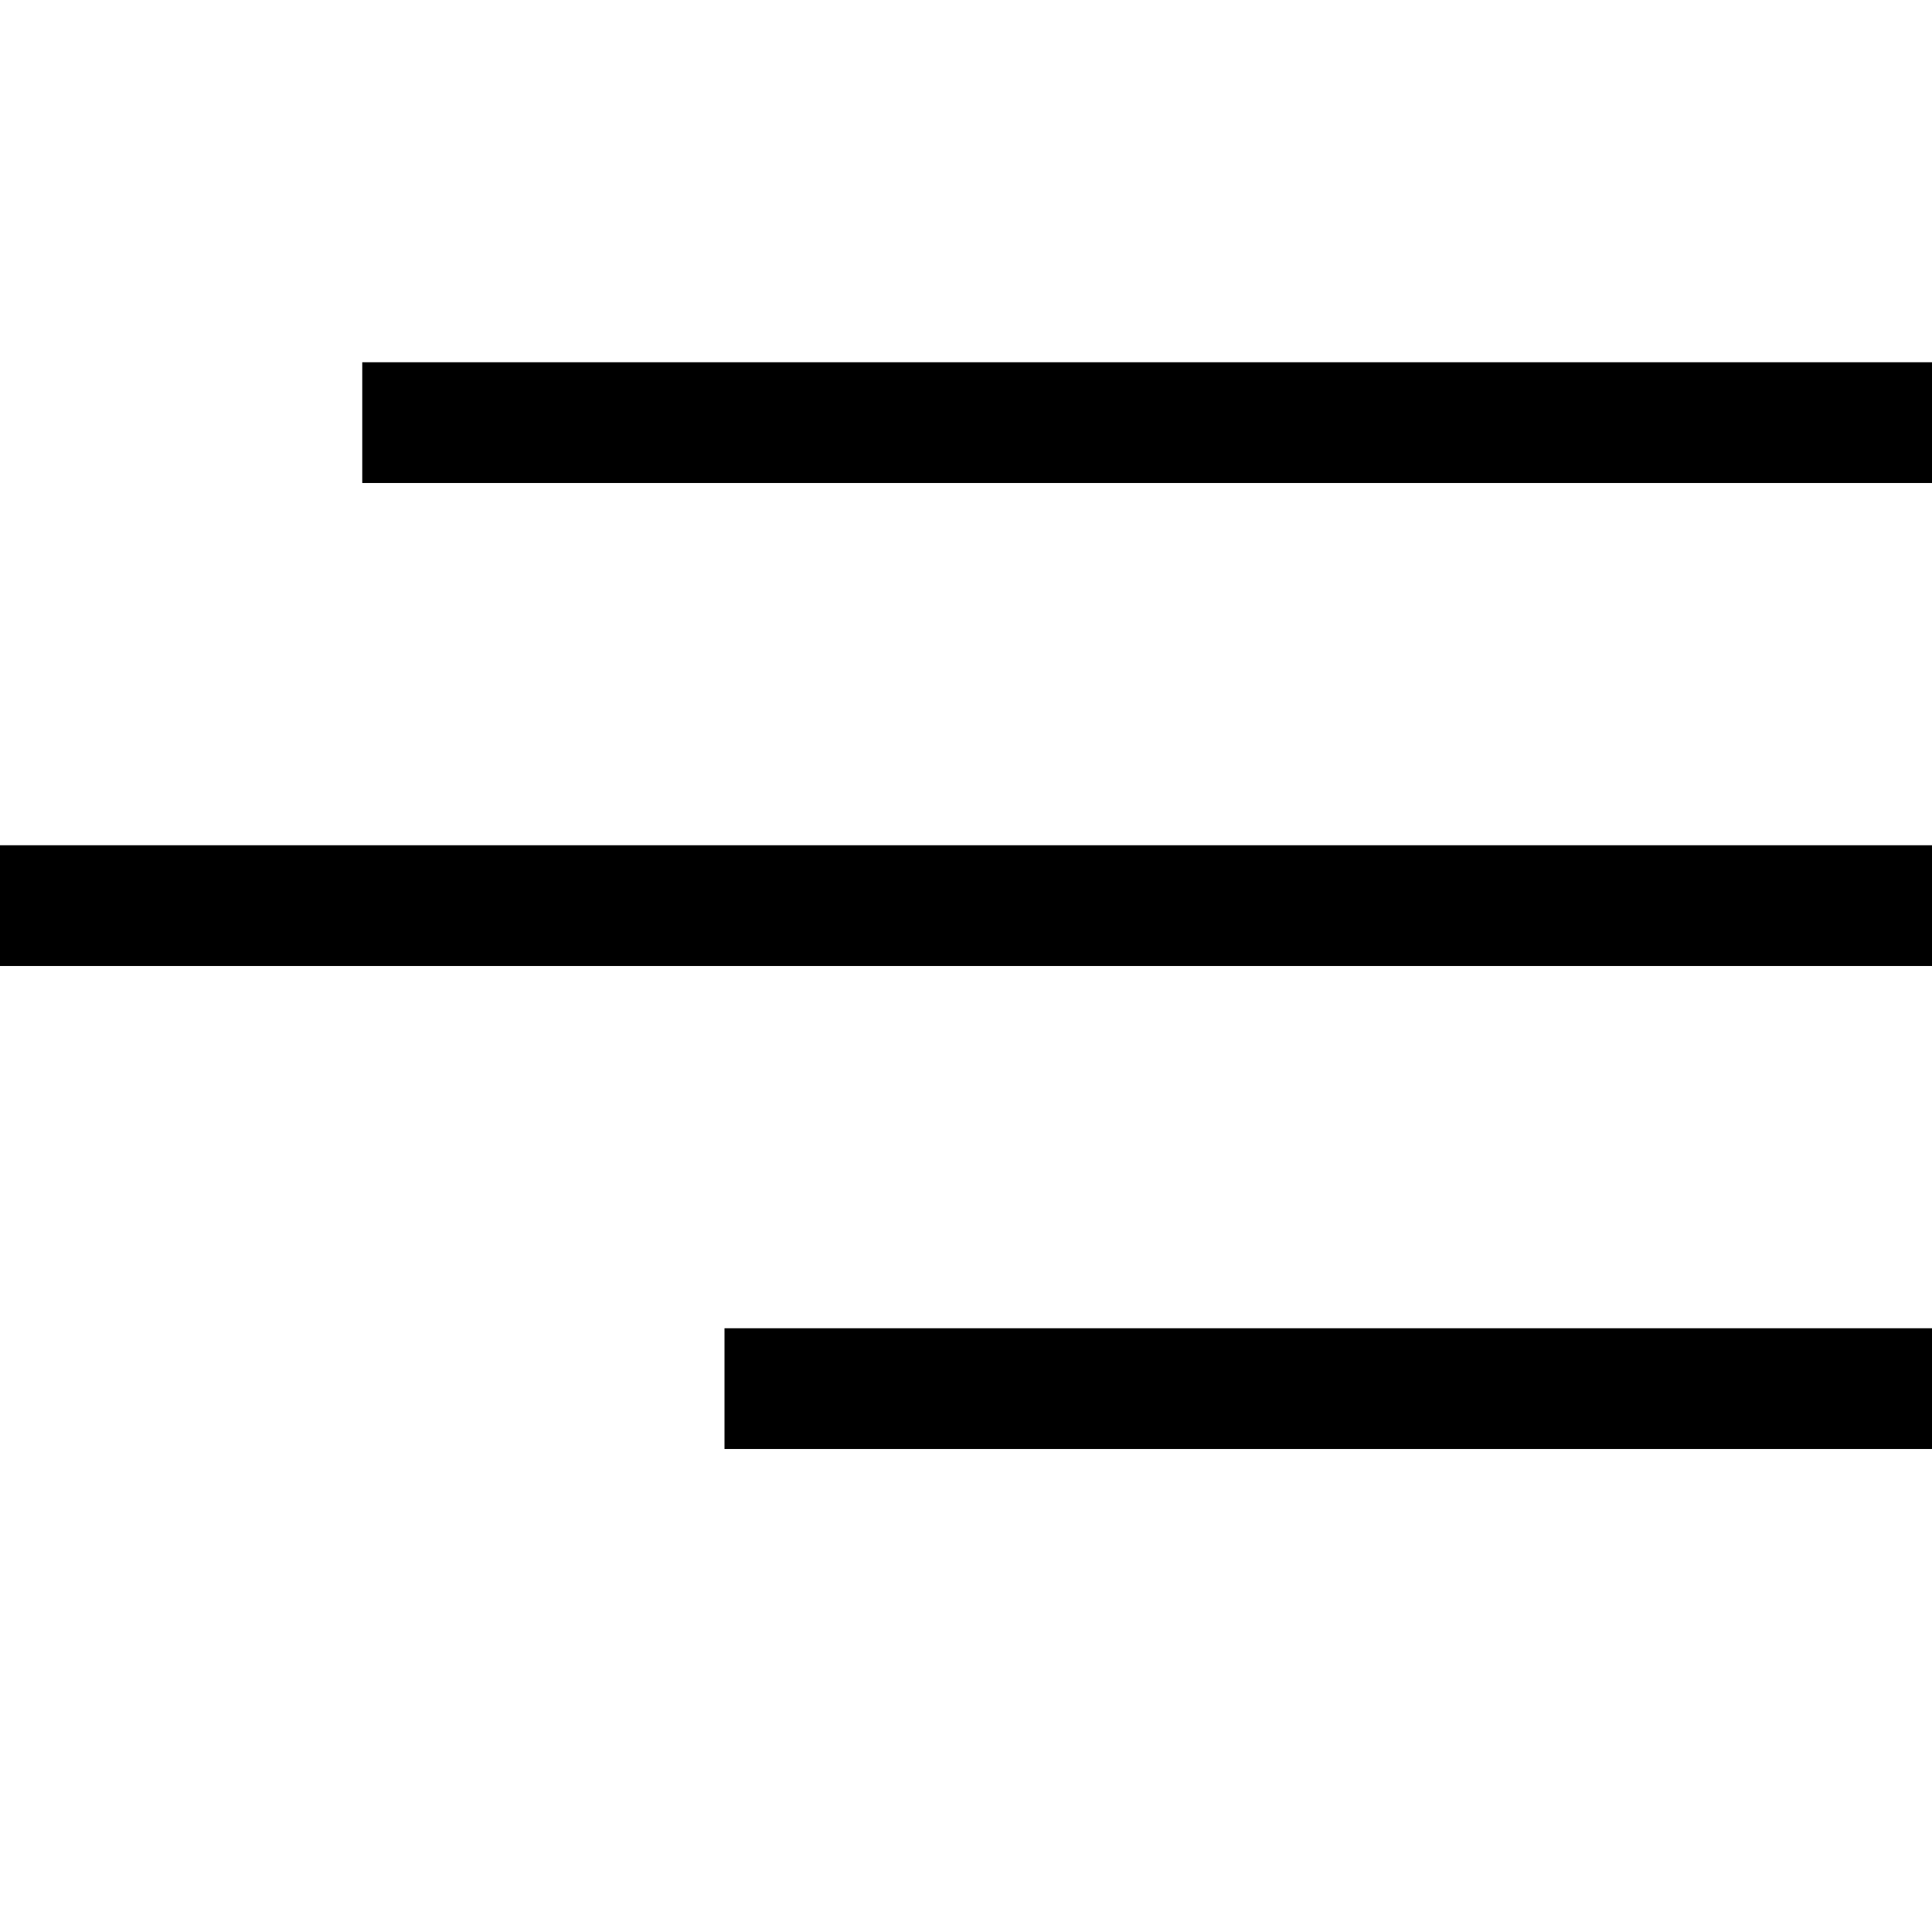 <!-- Generated by IcoMoon.io -->
<svg version="1.1" xmlns="http://www.w3.org/2000/svg" width="32" height="32" viewBox="0 0 32 32">
<title>uniEA55</title>
<path d="M32 24v-2h-20v2h20zM32 14h-32v2h32v-2zM6 6v2h26v-2h-26z"></path>
</svg>
